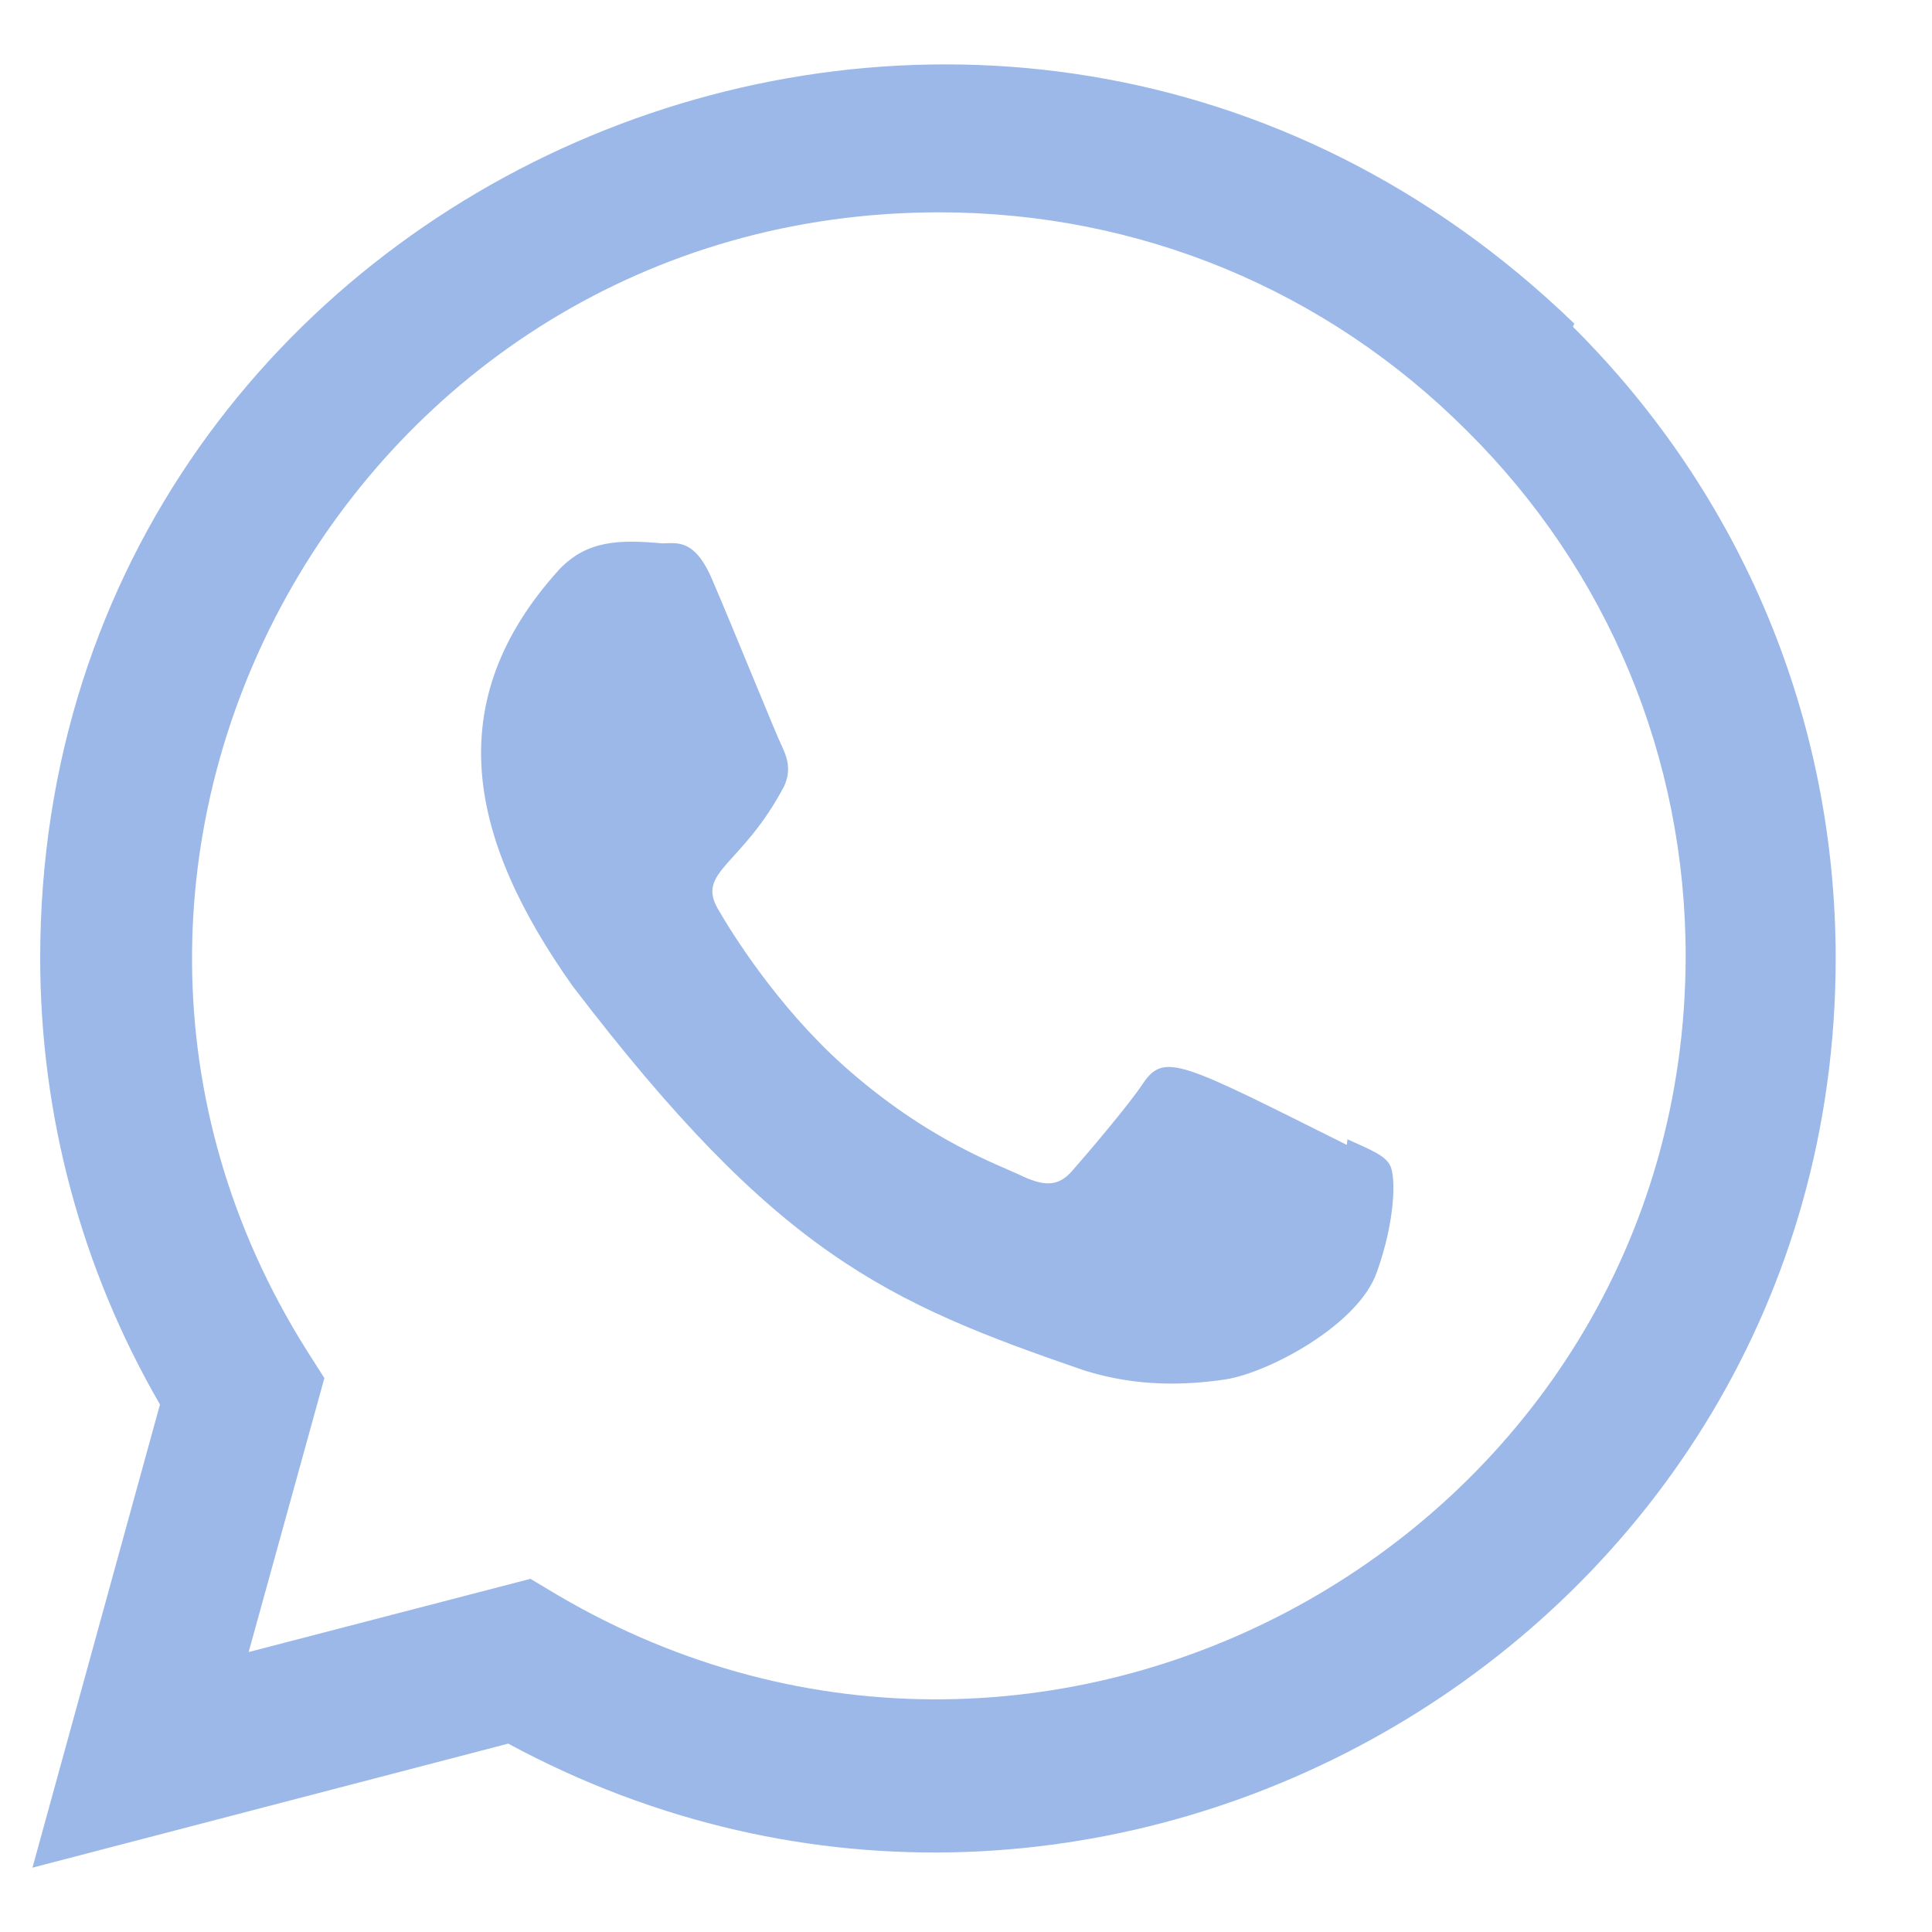 <svg width="20" height="20" viewBox="0 0 20 20" fill="none" xmlns="http://www.w3.org/2000/svg">
<path d="M13.949 11.794L13.942 11.852C12.232 10.999 12.053 10.886 11.831 11.218C11.678 11.448 11.233 11.969 11.098 12.122C10.963 12.275 10.828 12.286 10.595 12.181C10.362 12.064 9.614 11.82 8.725 11.025C8.036 10.405 7.569 9.647 7.434 9.413C7.204 9.02 7.682 8.965 8.116 8.141C8.192 7.977 8.152 7.849 8.098 7.733C8.039 7.616 7.576 6.471 7.379 6.015C7.193 5.567 7.004 5.625 6.858 5.625C6.41 5.585 6.081 5.592 5.793 5.891C4.539 7.27 4.856 8.695 5.928 10.208C8.039 12.972 9.162 13.478 11.222 14.186C11.776 14.361 12.283 14.339 12.684 14.28C13.129 14.211 14.059 13.719 14.252 13.172C14.449 12.625 14.449 12.17 14.39 12.064C14.336 11.958 14.182 11.9 13.949 11.794Z" fill="#9BB8E9"/>
<path d="M16.297 3.35C10.315 -2.432 0.42 1.761 0.416 9.916C0.416 11.546 0.843 13.136 1.656 14.539L0.336 19.334L5.261 18.05C11.408 21.372 18.999 16.96 19.003 9.924C19.003 7.452 18.037 5.129 16.283 3.383L16.297 3.35ZM17.45 9.898C17.442 15.834 10.927 19.541 5.772 16.512L5.491 16.344L2.574 17.102L3.358 14.266L3.172 13.974C-0.036 8.87 3.65 2.198 9.724 2.198C11.791 2.198 13.727 3 15.185 4.459C16.644 5.906 17.45 7.842 17.45 9.898Z" fill="#9BB8E9"/>
</svg>
